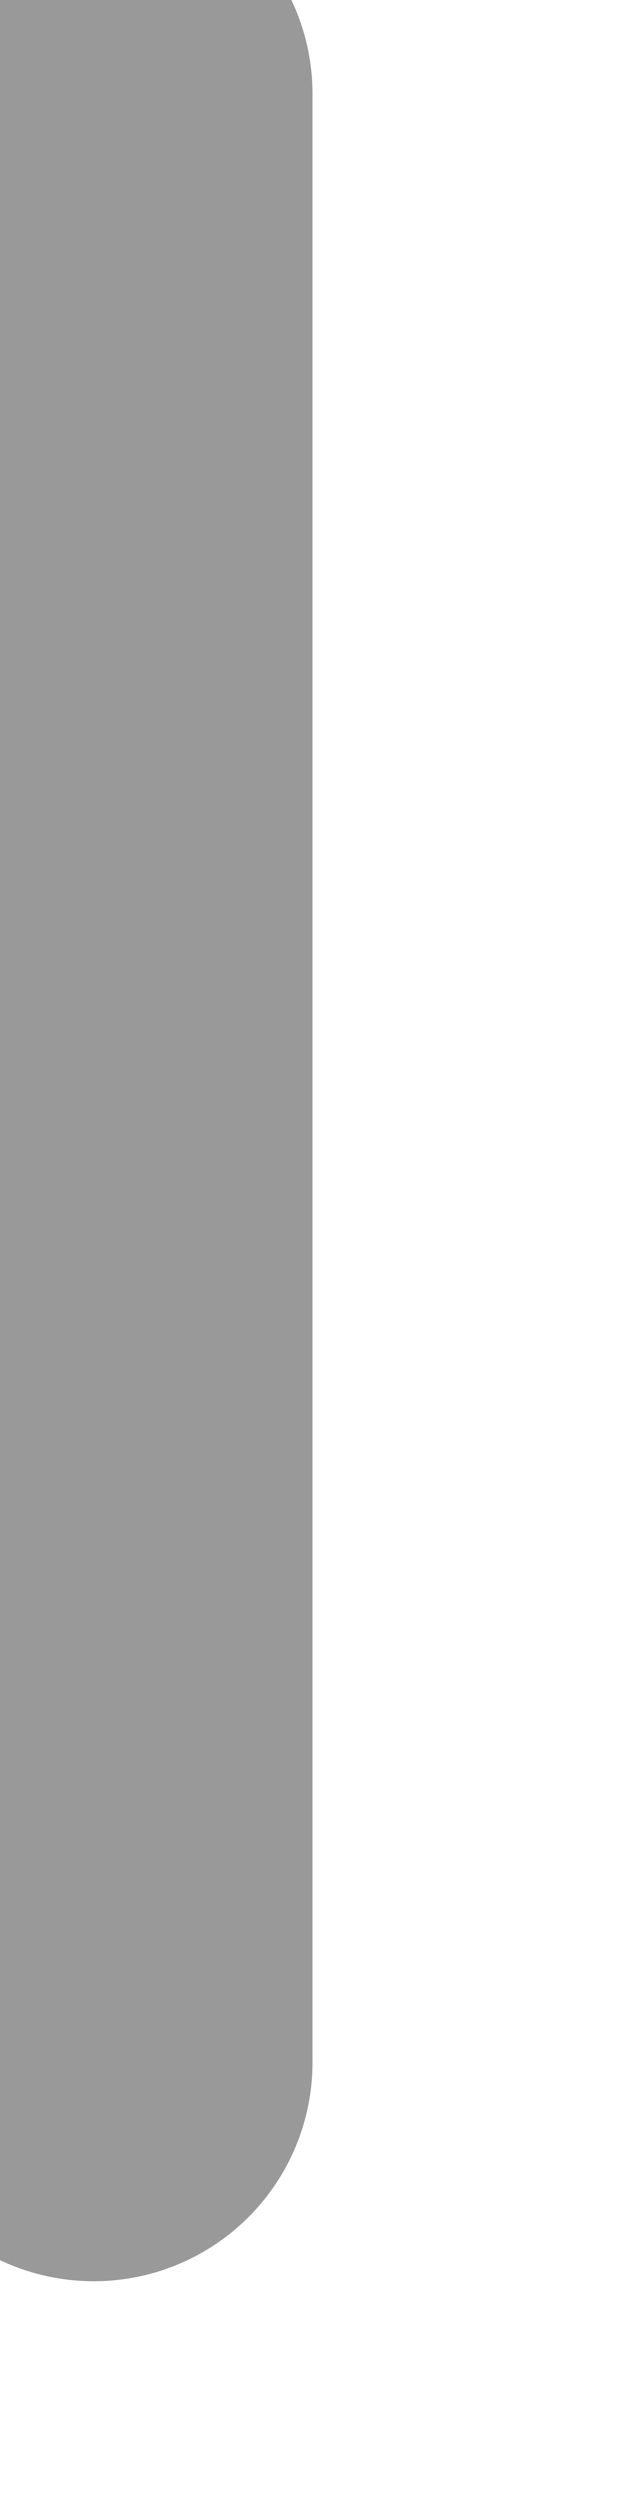 <?xml version="1.0" encoding="utf-8"?>
<svg version="1.1" id="Layer_1"
xmlns="http://www.w3.org/2000/svg"
xmlns:xlink="http://www.w3.org/1999/xlink"
width="1px" height="4px"
xml:space="preserve">
<g id="PathID_135" transform="matrix(1, 0, 0, 1, 5.7, -4.75)">
<path style="fill:none;stroke-width:0.7;stroke-linecap:round;stroke-linejoin:round;stroke-miterlimit:3;stroke:#000000;stroke-opacity:0.4" d="M-5.55 4.9L-5.55 8.05" />
</g>
</svg>
